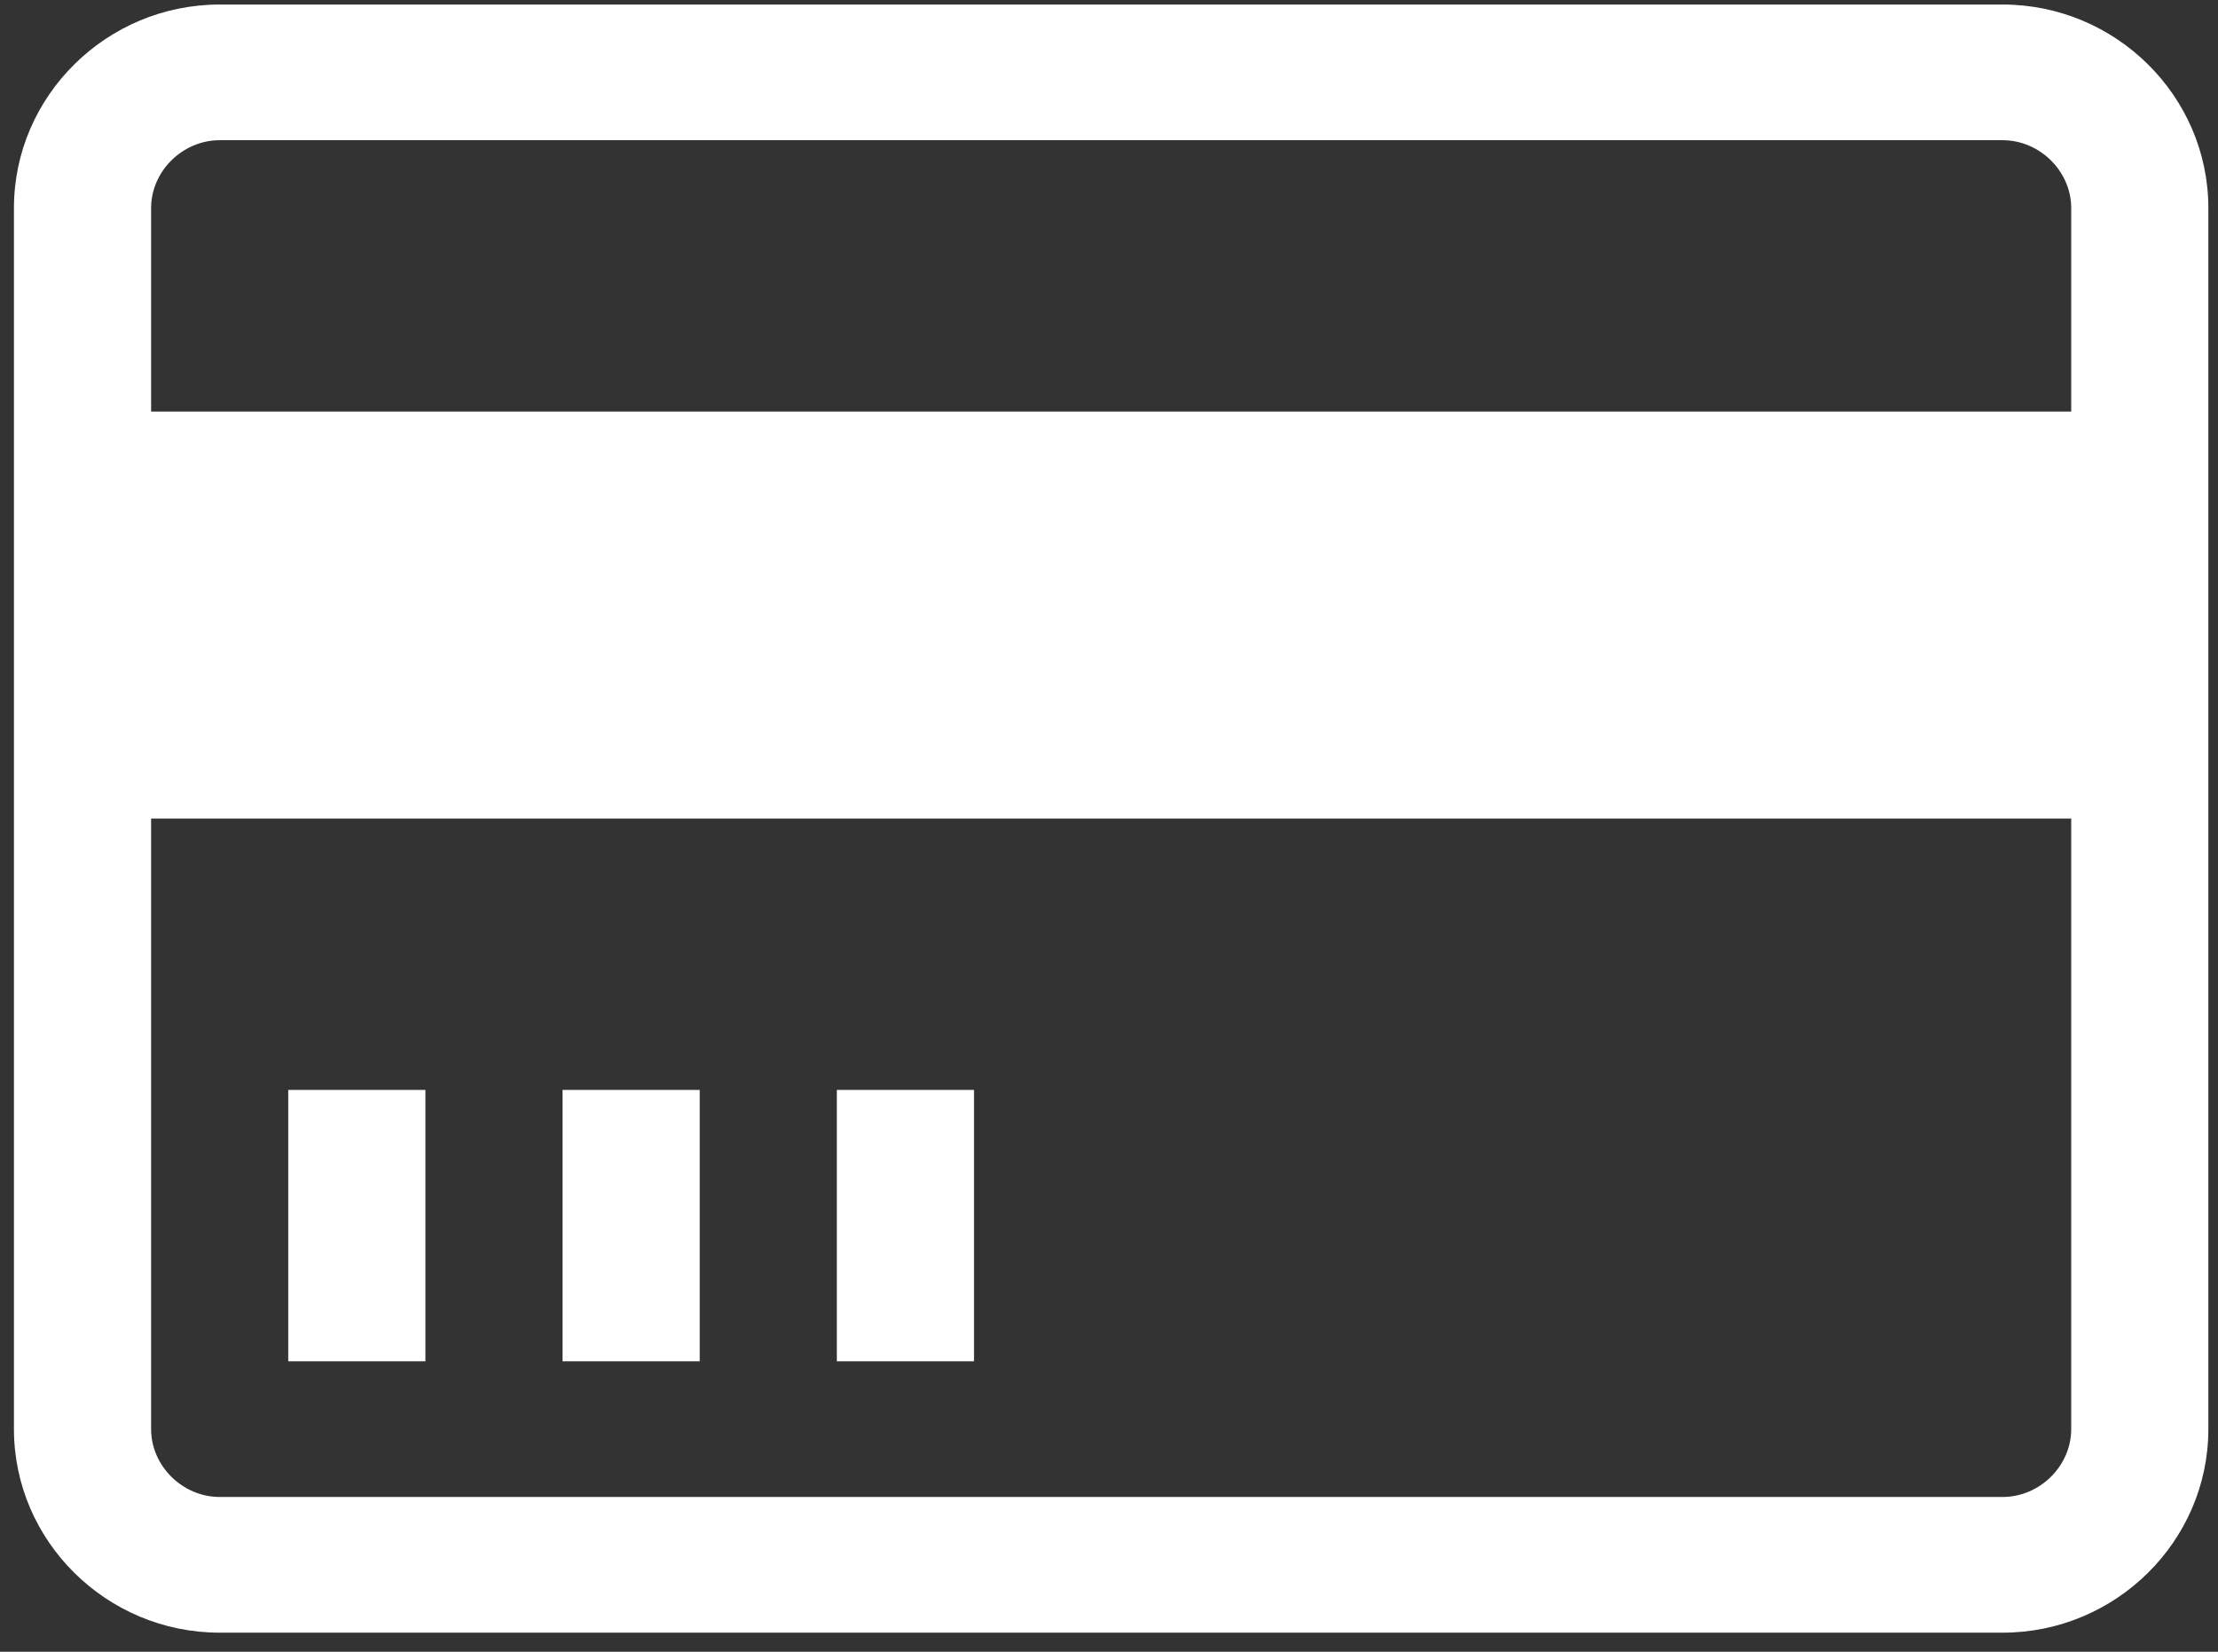 <svg width="94" height="70" viewBox="0 0 94 70" fill="none" xmlns="http://www.w3.org/2000/svg">
<rect x="0" y="0" width="94" height="70" fill="#333333" stroke="none"/>
<path d="M84.872 0.192H9.31C4.514 0.192 0.591 4.073 0.591 8.817V60.566C0.591 65.31 4.514 69.192 9.31 69.192H84.872C89.668 69.192 93.591 65.31 93.591 60.566V8.817C93.591 4.073 89.668 0.192 84.872 0.192ZM9.31 5.942H84.872C86.448 5.942 87.779 7.258 87.779 8.817V17.442H6.404V8.817C6.404 7.258 7.735 5.942 9.31 5.942ZM84.872 63.441H9.31C7.735 63.441 6.404 62.125 6.404 60.566V34.691H87.779V60.566C87.779 62.125 86.448 63.441 84.872 63.441ZM12.216 46.191H18.029V57.691H12.216V46.191ZM23.841 46.191H29.654V57.691H23.841V46.191ZM35.466 46.191H41.279V57.691H35.466V46.191Z" fill="white"/>
</svg>
